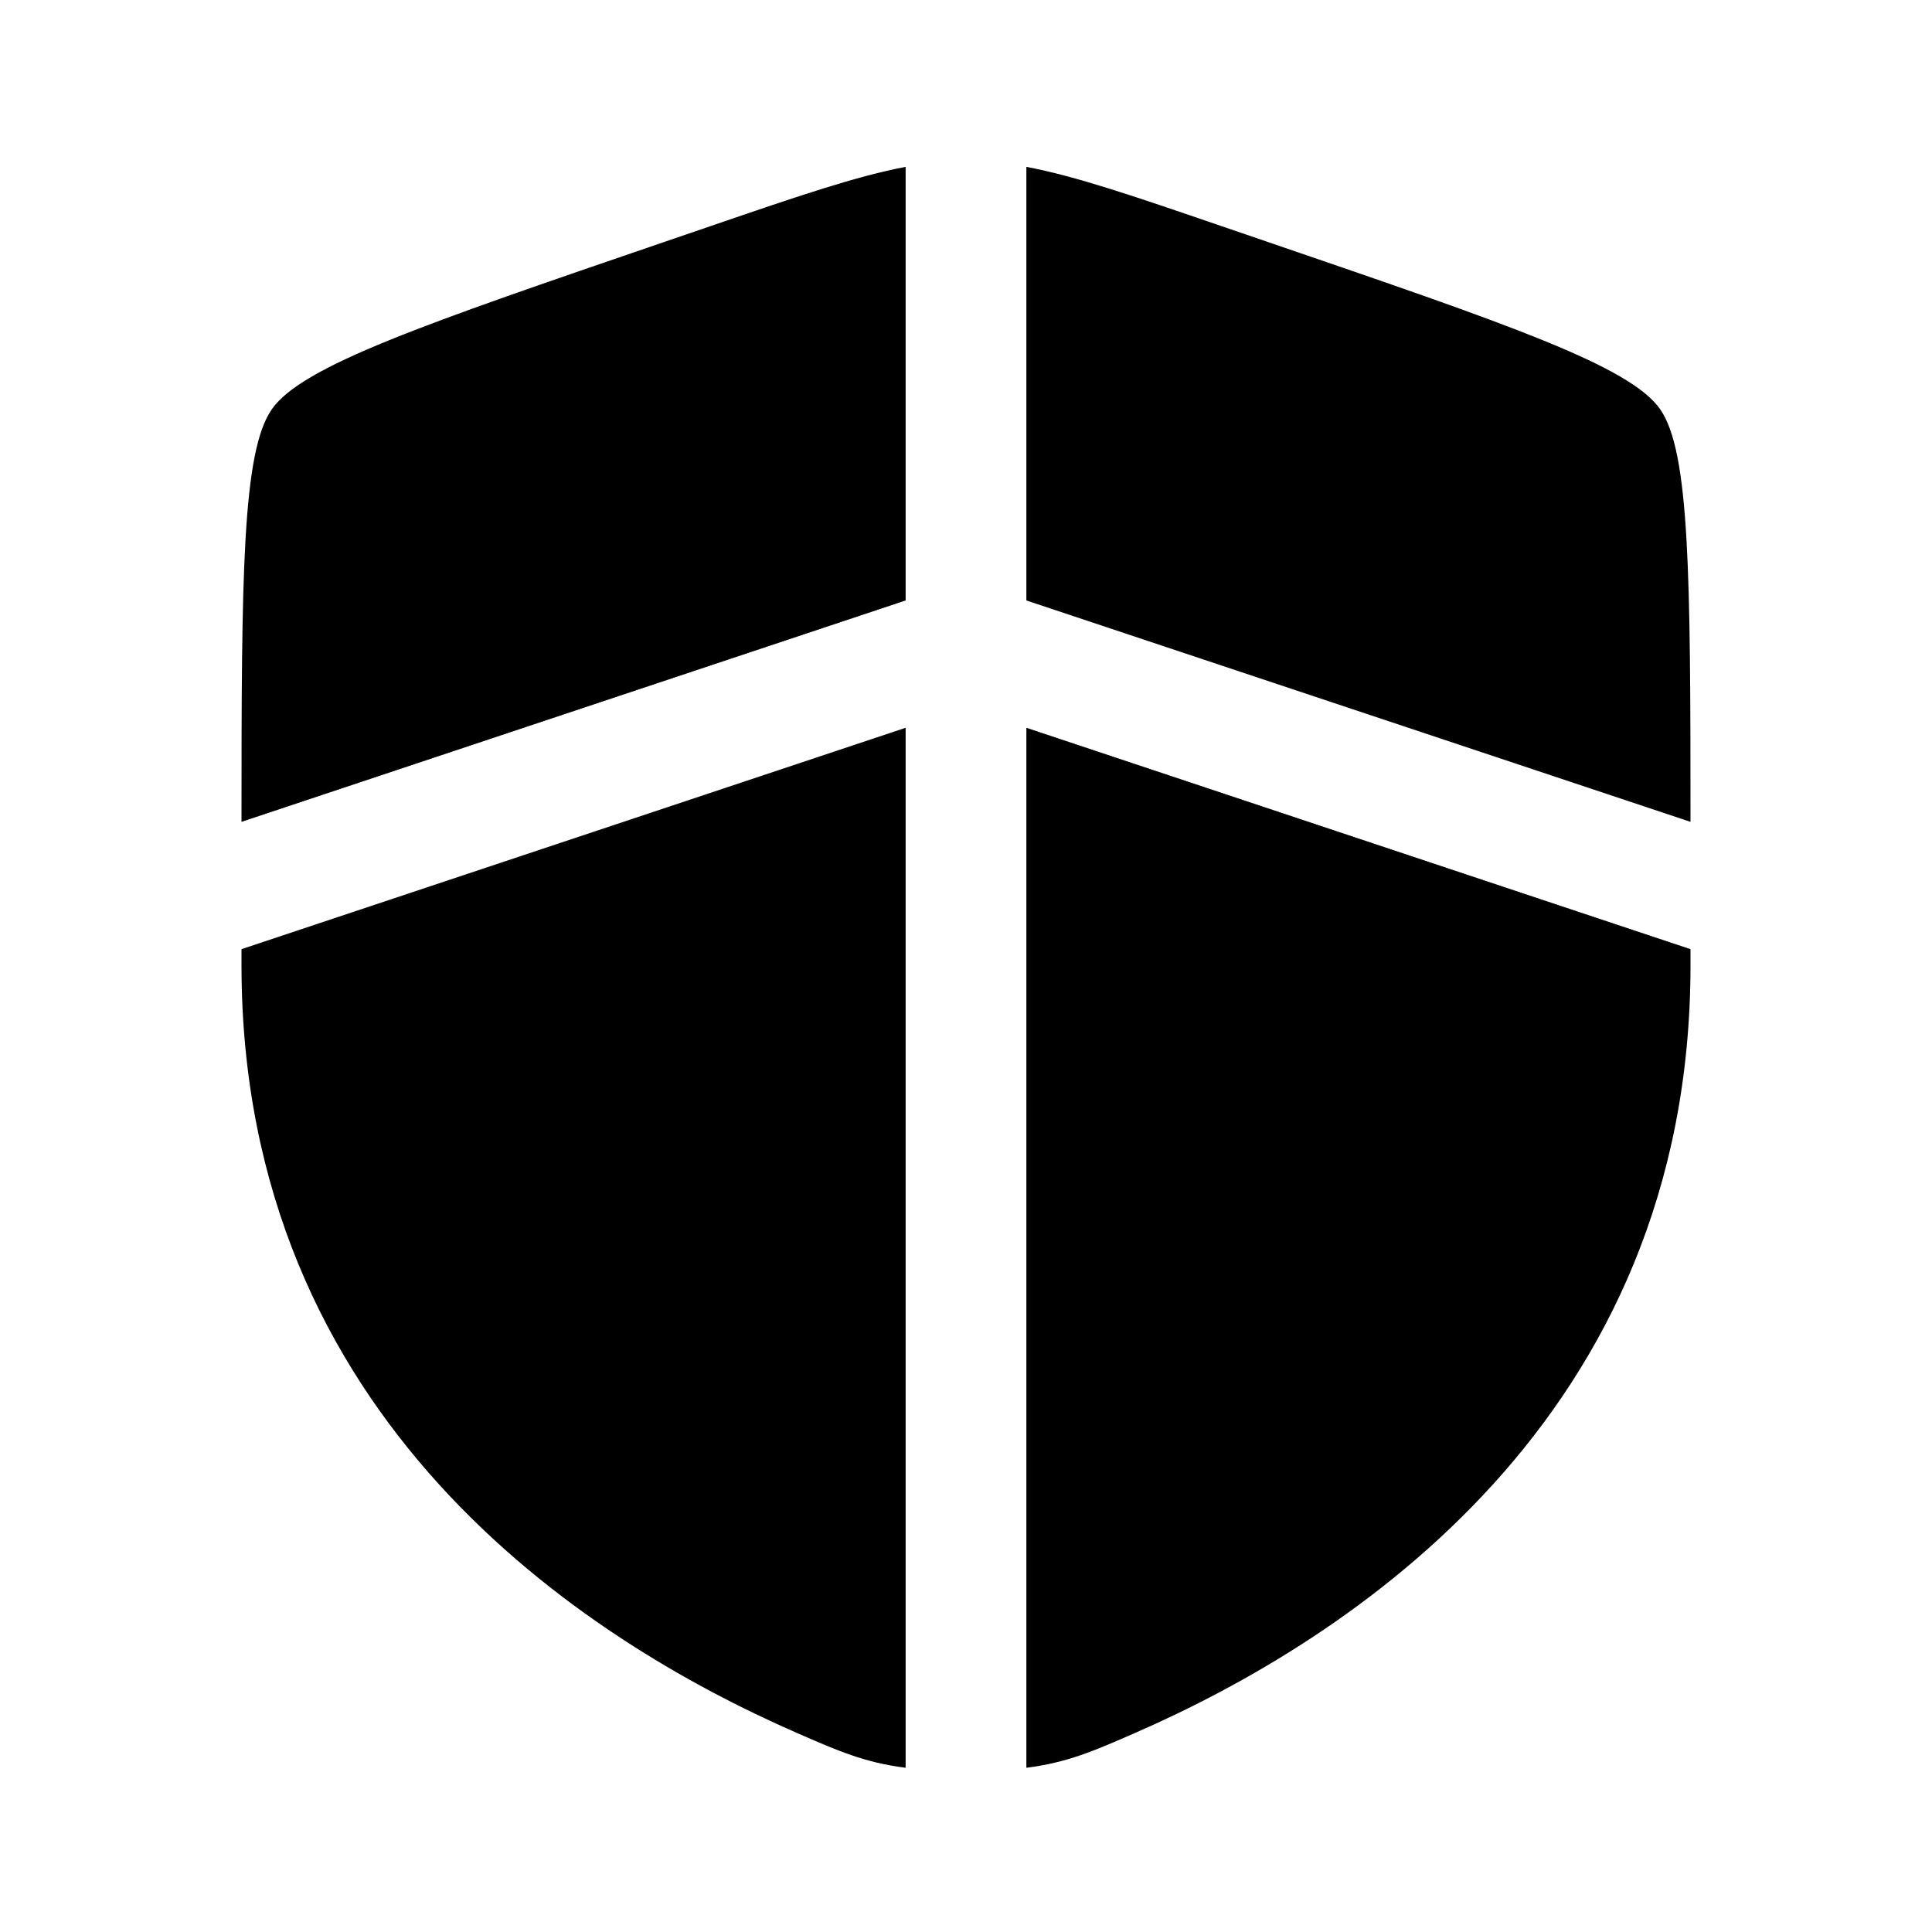<svg width="24" height="24" viewBox="0 0 24 24" fill="none" xmlns="http://www.w3.org/2000/svg">
<path d="M11.25 2.073C10.644 2.187 9.932 2.43 8.838 2.805L8.265 3.001C5.258 4.03 3.755 4.545 3.378 5.082C3.008 5.609 3 7.15 3 10.209L11.25 7.459V2.073Z" fill="black"/>
<path d="M11.25 9.041L3 11.791V11.991C3 17.629 7.239 20.366 9.899 21.527C10.409 21.75 10.739 21.895 11.25 21.96V9.041Z" fill="black"/>
<path d="M12.75 21.96V9.041L21 11.791V11.991C21 17.629 16.761 20.366 14.101 21.527C13.591 21.75 13.261 21.895 12.75 21.96Z" fill="black"/>
<path d="M12.75 7.459V2.073C13.356 2.187 14.068 2.43 15.162 2.805L15.735 3.001C18.742 4.03 20.245 4.545 20.622 5.082C20.992 5.609 21 7.15 21 10.209L12.75 7.459Z" fill="black"/>
</svg>
